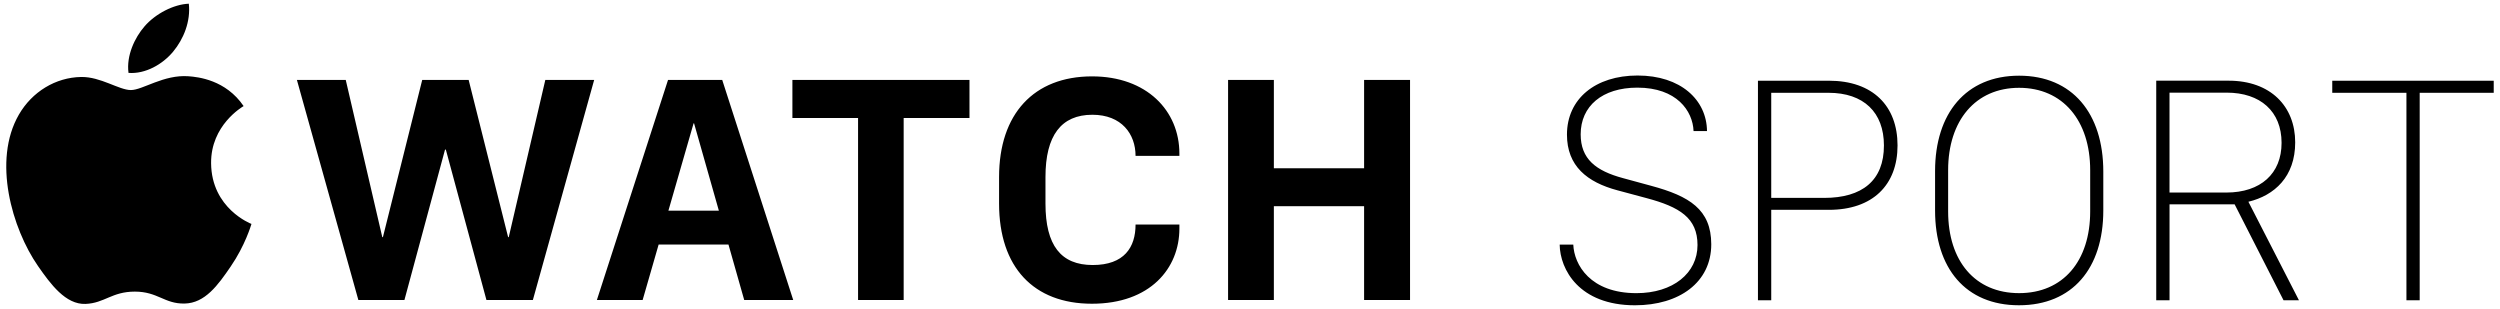 <?xml version="1.0" encoding="utf-8"?>
<!-- Generator: Adobe Illustrator 16.2.1, SVG Export Plug-In . SVG Version: 6.00 Build 0)  -->
<!DOCTYPE svg PUBLIC "-//W3C//DTD SVG 1.1//EN" "http://www.w3.org/Graphics/SVG/1.1/DTD/svg11.dtd">
<svg version="1.1" id="_xF8FF_Watch_Sport_1_" xmlns="http://www.w3.org/2000/svg" xmlns:xlink="http://www.w3.org/1999/xlink"
	 x="0px" y="0px" width="178px" height="22px" viewBox="0 0 178 22" enable-background="new 0 0 178 22" xml:space="preserve">
<g id="_xF8FF_Watch_Sport_2_">
	<g>
		<path d="M36.223,16.883h-0.045l-2.81-11.192h-3.306l-2.798,11.192h-0.046L24.617,5.691h-3.478l4.376,15.669h3.28l2.891-10.709
			h0.057l2.891,10.709h3.306l4.364-15.669h-3.478L36.223,16.883z M77.755,5.438c-4.145,0-6.621,2.675-6.621,7.164v1.895
			c0,4.533,2.465,7.129,6.61,7.129c4.156,0,6.229-2.525,6.229-5.351v-0.286h-3.121c0,1.619-0.806,2.881-3.051,2.881
			c-2.257,0-3.363-1.389-3.363-4.373v-1.895c0-2.95,1.118-4.431,3.34-4.431c2.084,0,3.074,1.376,3.074,2.928h3.121v-0.162
			C83.974,7.883,81.647,5.438,77.755,5.438z M47.564,5.691L42.498,21.36h3.258l1.139-3.949h4.972l1.121,3.949h3.489L51.422,5.69
			L47.564,5.691L47.564,5.691z M47.59,15l1.794-6.221h0.033L51.183,15H47.59z M97.124,11.981h-6.425v-6.29h-3.26V21.36h3.26v-6.68
			h6.425v6.68h3.271V5.691h-3.271V11.981z M56.419,8.4h4.675v12.959h3.247V8.4h4.686V5.69H56.419V8.4z M117.559,13.228l-1.983-0.54
			c-1.972-0.527-3.032-1.38-3.032-3.127c0-2,1.535-3.321,4.036-3.321c2.802,0,3.944,1.654,4.002,3.092h0.957
			c-0.024-2.23-1.88-3.955-4.944-3.955c-3,0-5.027,1.656-5.027,4.208c0,2.24,1.439,3.39,3.597,3.966l2.054,0.551
			c2.375,0.632,3.644,1.414,3.644,3.345c0,2.002-1.743,3.426-4.349,3.426c-3.285,0-4.438-2.023-4.496-3.459h-0.969
			c0.023,1.771,1.383,4.322,5.361,4.322c3.158,0,5.432-1.633,5.432-4.346C121.837,14.907,120.281,13.963,117.559,13.228z
			 M130.219,5.747h-5.053v15.631h0.946V14.94h4.104c3.123,0,4.889-1.77,4.889-4.586C135.106,7.54,133.34,5.747,130.219,5.747z
			 M129.883,14.09h-3.771V6.607h4.081c2.501,0,3.943,1.392,3.943,3.747C134.139,12.86,132.582,14.09,129.883,14.09z M143.76,5.389
			c-3.781,0-5.983,2.678-5.983,6.793v2.805c0,4.115,2.179,6.748,5.973,6.748c3.804,0,6.005-2.633,6.005-6.748v-2.781
			C149.753,8.08,147.553,5.389,143.76,5.389z M148.821,15.056c0,3.528-1.926,5.815-5.061,5.815c-3.138,0-5.053-2.287-5.053-5.815
			v-2.942c0-3.529,1.948-5.862,5.053-5.862c3.112,0,5.061,2.333,5.061,5.862V15.056z M163.418,10.136
			c0-2.562-1.754-4.391-4.738-4.391h-5.156v15.632h0.947v-6.828h4.635l3.481,6.828h1.097l-3.598-7.012
			C161.942,13.918,163.418,12.584,163.418,10.136z M158.518,13.709h-4.049V6.596h4.069c2.399,0,3.91,1.333,3.91,3.574
			C162.45,12.366,160.951,13.709,158.518,13.709z M166.057,5.747v0.86h5.281v14.771h0.944V6.607h5.271v-0.86H166.057z M15.03,11.62
			c-0.025-2.704,2.214-4.004,2.316-4.067c-1.272-1.867-3.235-2.073-3.927-2.124c-1.765-0.13-3.263,0.983-4.099,0.983
			c-0.847,0-2.154-0.955-3.541-0.931c-1.82,0.028-3.497,1.057-4.435,2.682c-1.891,3.271-0.483,8.117,1.357,10.771
			c0.901,1.298,1.975,2.759,3.386,2.705c1.359-0.052,1.871-0.876,3.513-0.876c1.641,0,2.104,0.876,3.539,0.85
			c1.461-0.025,2.388-1.322,3.281-2.628c1.034-1.505,1.46-2.961,1.485-3.041C17.874,15.932,15.057,14.853,15.03,11.62z
			 M12.329,3.675c0.75-0.902,1.254-2.161,1.115-3.411c-1.078,0.042-2.384,0.716-3.157,1.618c-0.694,0.8-1.302,2.08-1.137,3.308
			C10.352,5.282,11.579,4.58,12.329,3.675z"/>
	</g>
</g>
</svg>
